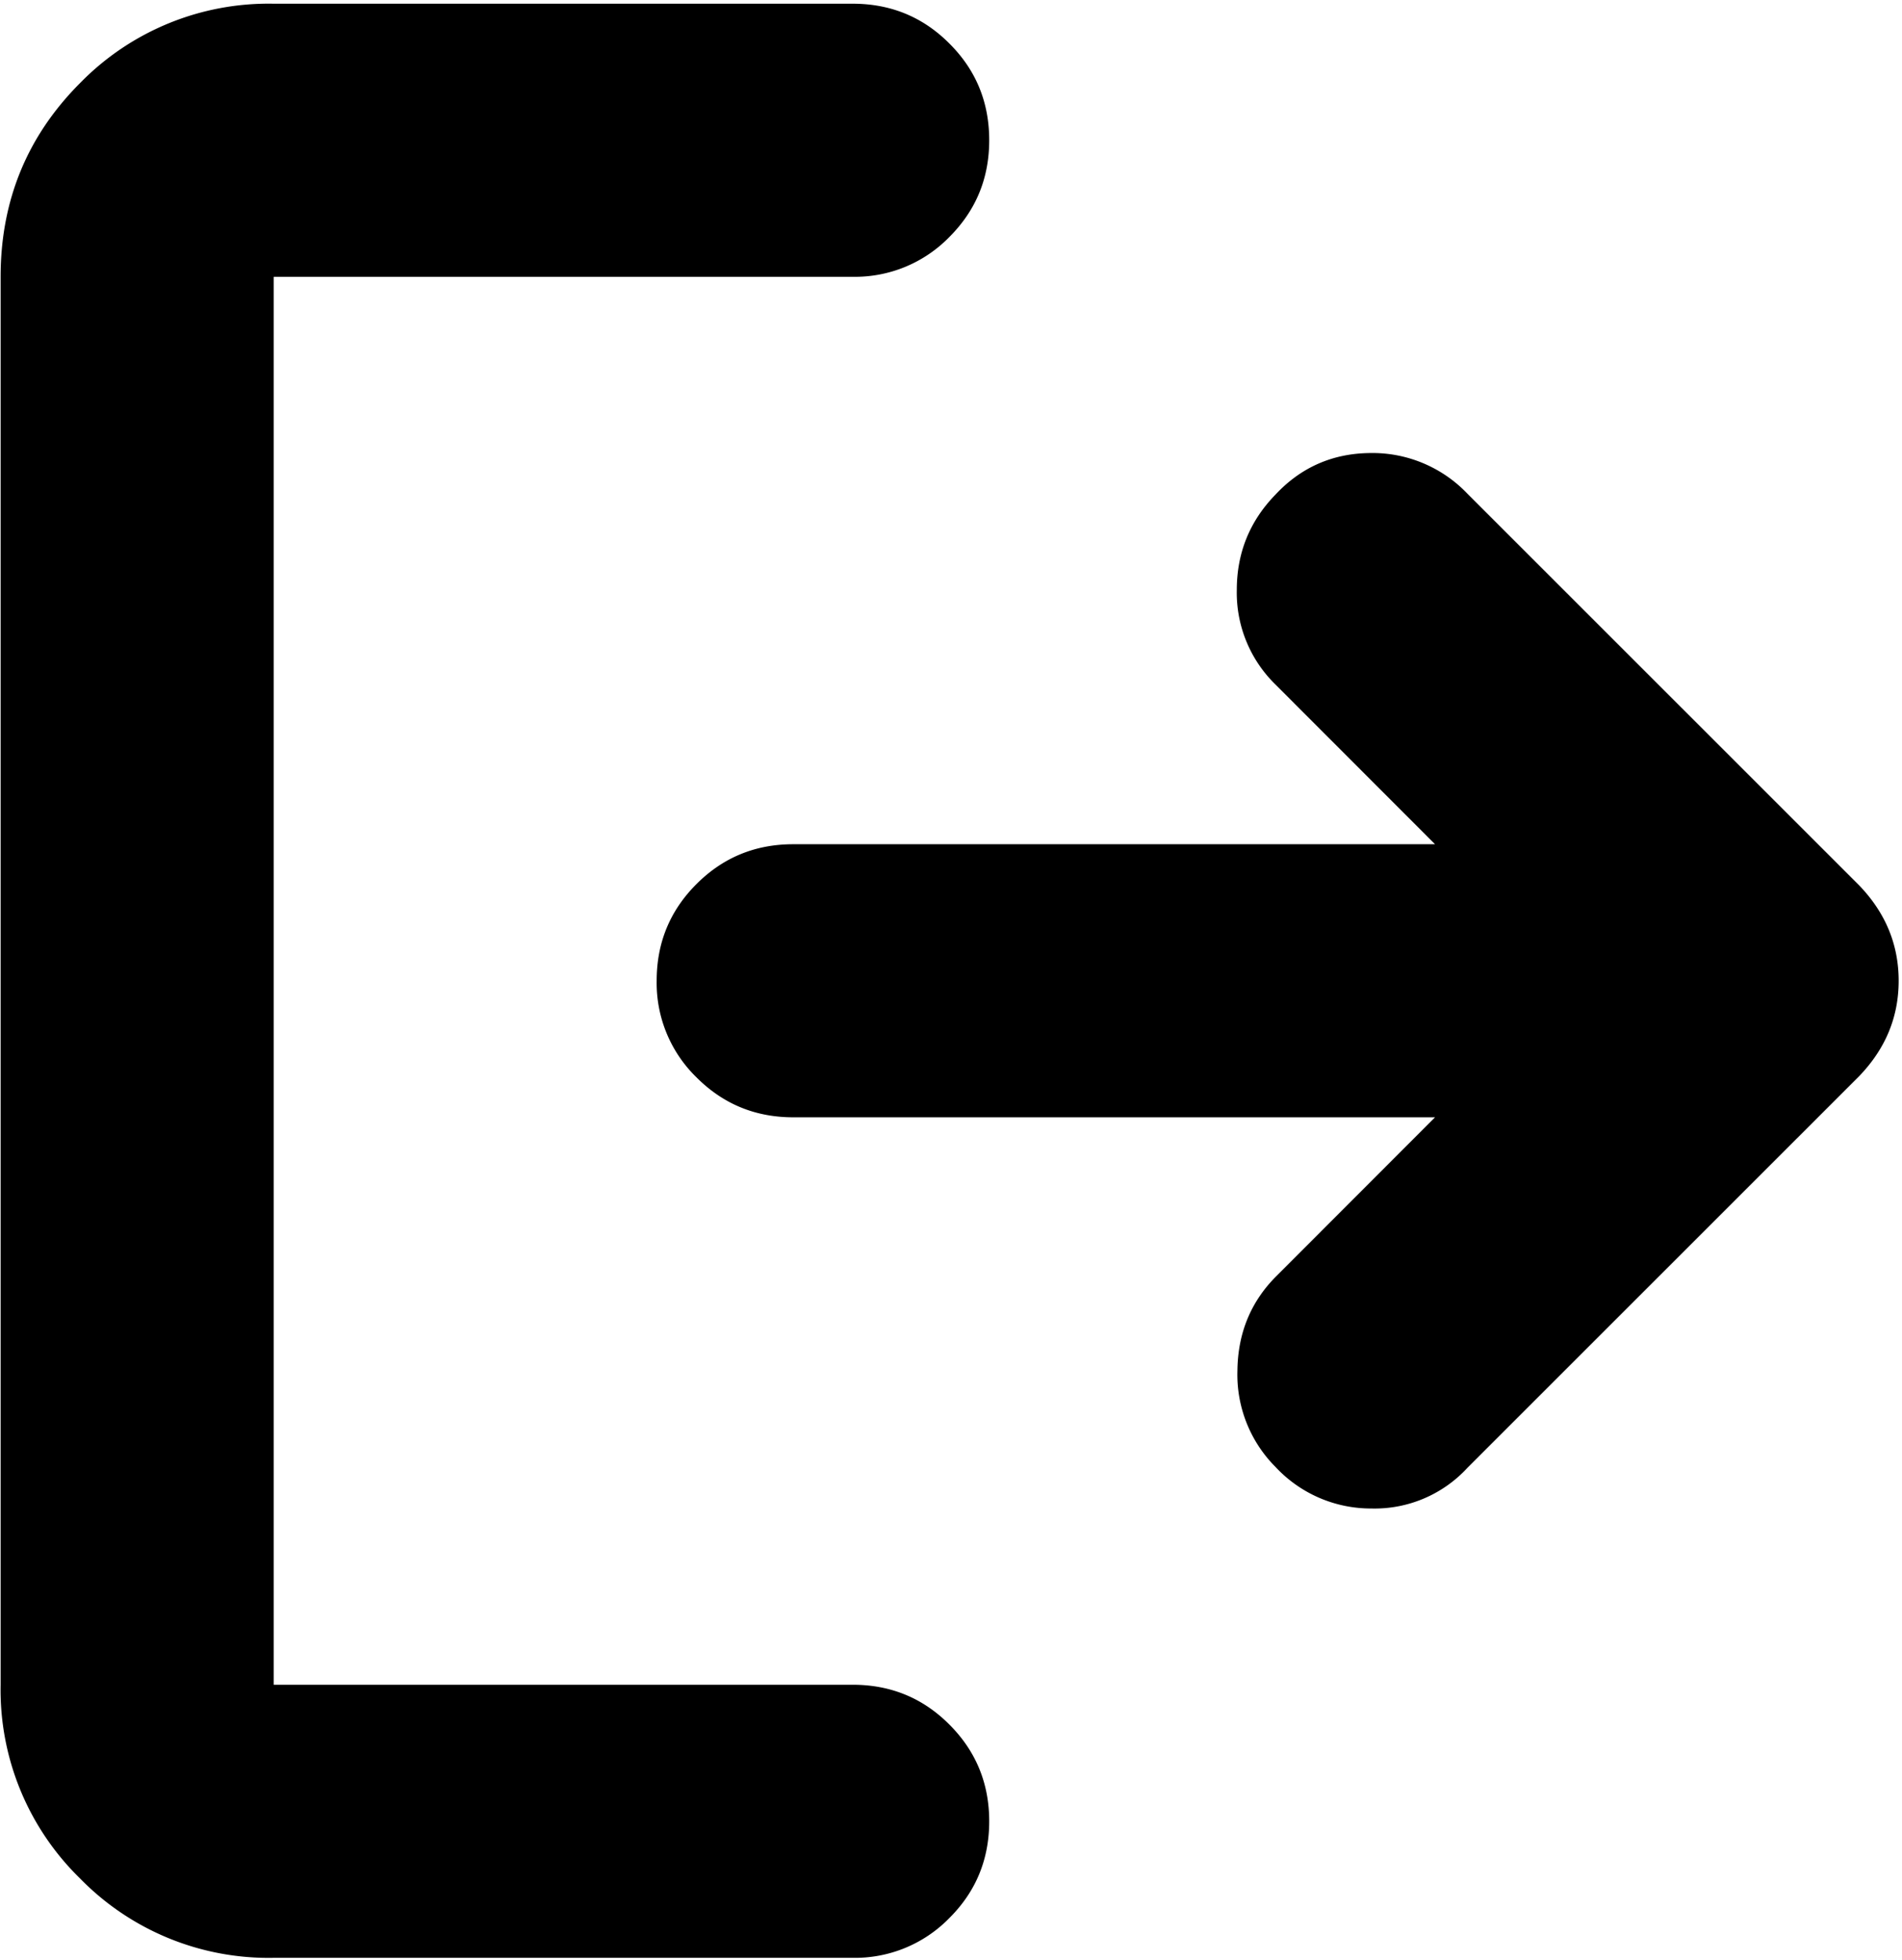 <svg xmlns="http://www.w3.org/2000/svg" fill="none" viewBox="2.63 2.07 15.38 15.85"><path fill="currentcolor" d="M4.843 17.9a2.13 2.13 0 0 1-1.566-.642 2.13 2.13 0 0 1-.642-1.566V4.308c0-.615.214-1.137.642-1.566A2.13 2.13 0 0 1 4.843 2.1h4.682c.307 0 .568.107.782.322.215.214.322.475.322.782 0 .307-.107.567-.322.782a1.065 1.065 0 0 1-.782.322H4.843v11.384h4.682c.307 0 .568.107.782.322.215.215.322.476.322.782 0 .307-.107.568-.322.782a1.065 1.065 0 0 1-.782.322H4.843Zm9.392-6.796h-5.19c-.307 0-.567-.107-.782-.322A1.065 1.065 0 0 1 7.94 10c0-.307.107-.567.322-.782.215-.215.475-.322.782-.322h5.19l-1.291-1.292a1.037 1.037 0 0 1-.312-.763c0-.3.104-.557.312-.771.207-.222.463-.334.766-.337a1.06 1.06 0 0 1 .786.328l3.168 3.167c.214.222.32.48.32.772 0 .293-.106.55-.32.772l-3.168 3.167a1.02 1.02 0 0 1-.776.328 1.054 1.054 0 0 1-.776-.337 1.057 1.057 0 0 1-.307-.776c.003-.304.108-.56.316-.767l1.282-1.283Z"/></svg>
